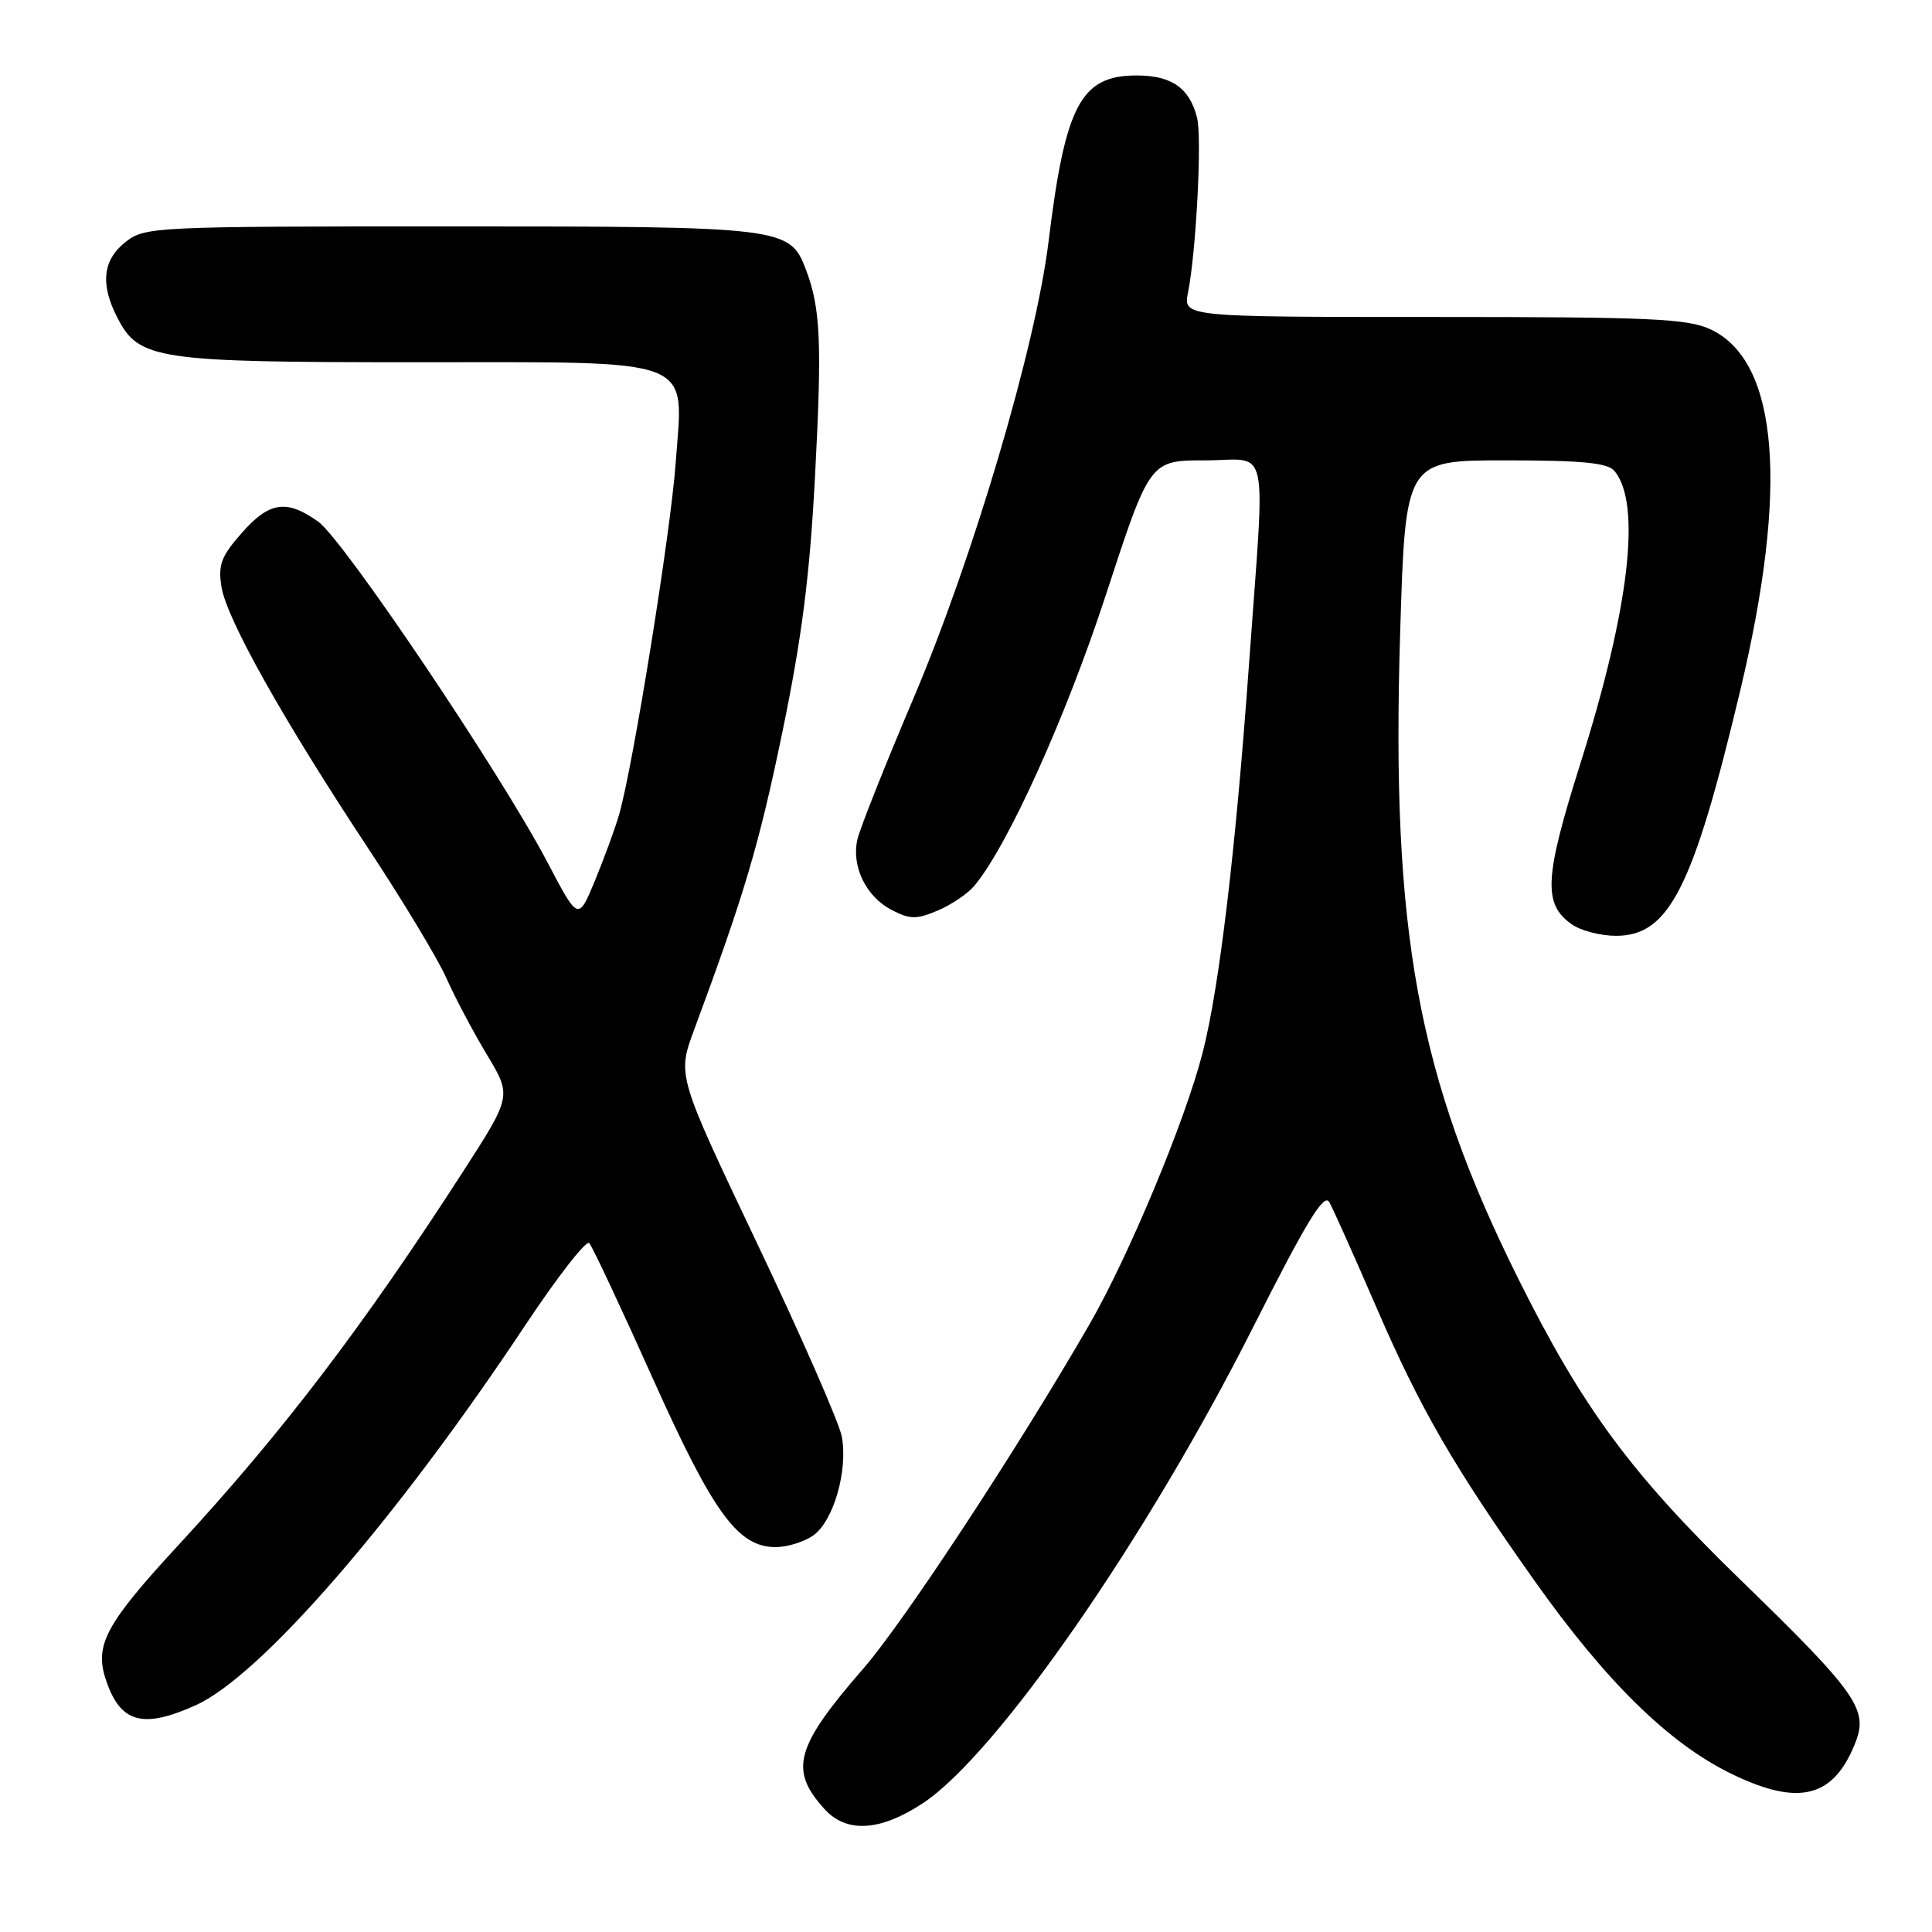 <?xml version="1.0" encoding="UTF-8" standalone="no"?>
<!DOCTYPE svg PUBLIC "-//W3C//DTD SVG 1.1//EN" "http://www.w3.org/Graphics/SVG/1.1/DTD/svg11.dtd" >
<svg xmlns="http://www.w3.org/2000/svg" xmlns:xlink="http://www.w3.org/1999/xlink" version="1.1" viewBox="0 0 256 256">
 <g >
 <path fill="currentColor"
d=" M 122.32 238.91 C 132.08 232.45 151.90 203.88 165.97 176.01 C 173.12 161.84 175.44 158.03 176.14 159.29 C 176.65 160.19 179.45 166.46 182.37 173.21 C 188.19 186.68 192.64 194.37 203.34 209.47 C 212.75 222.75 221.05 230.92 229.26 234.96 C 238.38 239.45 243.05 238.25 245.93 230.69 C 247.53 226.48 245.82 224.09 230.79 209.50 C 216.17 195.32 209.74 186.62 201.21 169.50 C 187.81 142.60 184.31 123.46 185.53 83.75 C 186.23 61.00 186.23 61.00 199.49 61.00 C 209.69 61.00 213.03 61.33 213.93 62.41 C 217.52 66.74 215.91 80.60 209.41 101.17 C 204.61 116.37 204.44 119.79 208.30 122.50 C 209.48 123.32 212.10 124.00 214.13 124.00 C 221.16 124.00 224.34 117.73 230.59 91.50 C 237.02 64.54 235.67 47.92 226.70 43.66 C 223.65 42.22 218.89 42.00 189.99 42.00 C 156.77 42.00 156.77 42.00 157.42 38.75 C 158.50 33.34 159.28 18.26 158.62 15.62 C 157.63 11.66 155.26 10.00 150.60 10.00 C 143.22 10.00 141.15 13.90 138.94 32.00 C 137.24 45.90 128.99 73.79 121.09 92.41 C 117.33 101.26 113.97 109.71 113.62 111.19 C 112.78 114.77 114.74 118.82 118.18 120.59 C 120.58 121.83 121.44 121.84 124.24 120.66 C 126.03 119.90 128.22 118.43 129.09 117.39 C 133.49 112.17 141.26 94.99 146.56 78.75 C 152.36 61.00 152.36 61.00 159.68 61.00 C 168.37 61.00 167.67 57.72 165.48 88.27 C 163.72 112.77 161.55 130.94 159.36 139.47 C 157.05 148.50 149.54 166.51 144.35 175.50 C 134.88 191.92 119.77 214.92 114.39 221.10 C 105.36 231.49 104.52 234.54 109.29 239.75 C 112.20 242.93 116.68 242.65 122.32 238.91 Z  M 25.98 225.93 C 34.58 222.02 52.42 201.46 69.52 175.72 C 73.82 169.24 77.67 164.29 78.08 164.72 C 78.48 165.15 82.24 173.15 86.43 182.50 C 94.52 200.54 97.77 205.00 102.79 205.00 C 104.31 205.00 106.54 204.31 107.75 203.46 C 110.44 201.58 112.38 194.85 111.54 190.34 C 111.19 188.50 106.14 176.98 100.32 164.75 C 89.74 142.50 89.74 142.50 91.96 136.50 C 98.68 118.37 100.56 112.01 103.67 97.00 C 106.26 84.47 107.30 76.29 108.00 63.00 C 108.93 45.35 108.73 40.81 106.78 35.70 C 104.65 30.10 103.82 30.00 59.68 30.00 C 20.31 30.00 19.20 30.05 16.63 32.07 C 13.60 34.46 13.26 37.67 15.57 42.13 C 18.42 47.65 20.74 48.00 54.97 48.00 C 92.81 48.00 90.56 47.13 89.53 61.35 C 88.86 70.61 83.87 101.61 82.03 107.95 C 81.48 109.85 80.03 113.79 78.82 116.72 C 76.62 122.03 76.62 122.03 72.54 114.26 C 66.32 102.42 45.51 71.50 42.16 69.12 C 37.96 66.12 35.67 66.47 32.00 70.66 C 29.30 73.72 28.88 74.87 29.35 77.78 C 30.04 82.03 37.48 95.30 48.69 112.26 C 53.33 119.28 58.04 127.09 59.15 129.61 C 60.27 132.14 62.68 136.69 64.50 139.72 C 67.82 145.23 67.82 145.23 61.28 155.36 C 48.13 175.74 37.35 189.89 23.67 204.70 C 14.02 215.16 12.50 217.96 14.02 222.55 C 15.92 228.30 18.89 229.14 25.98 225.93 Z "/>
</g>
</svg>
